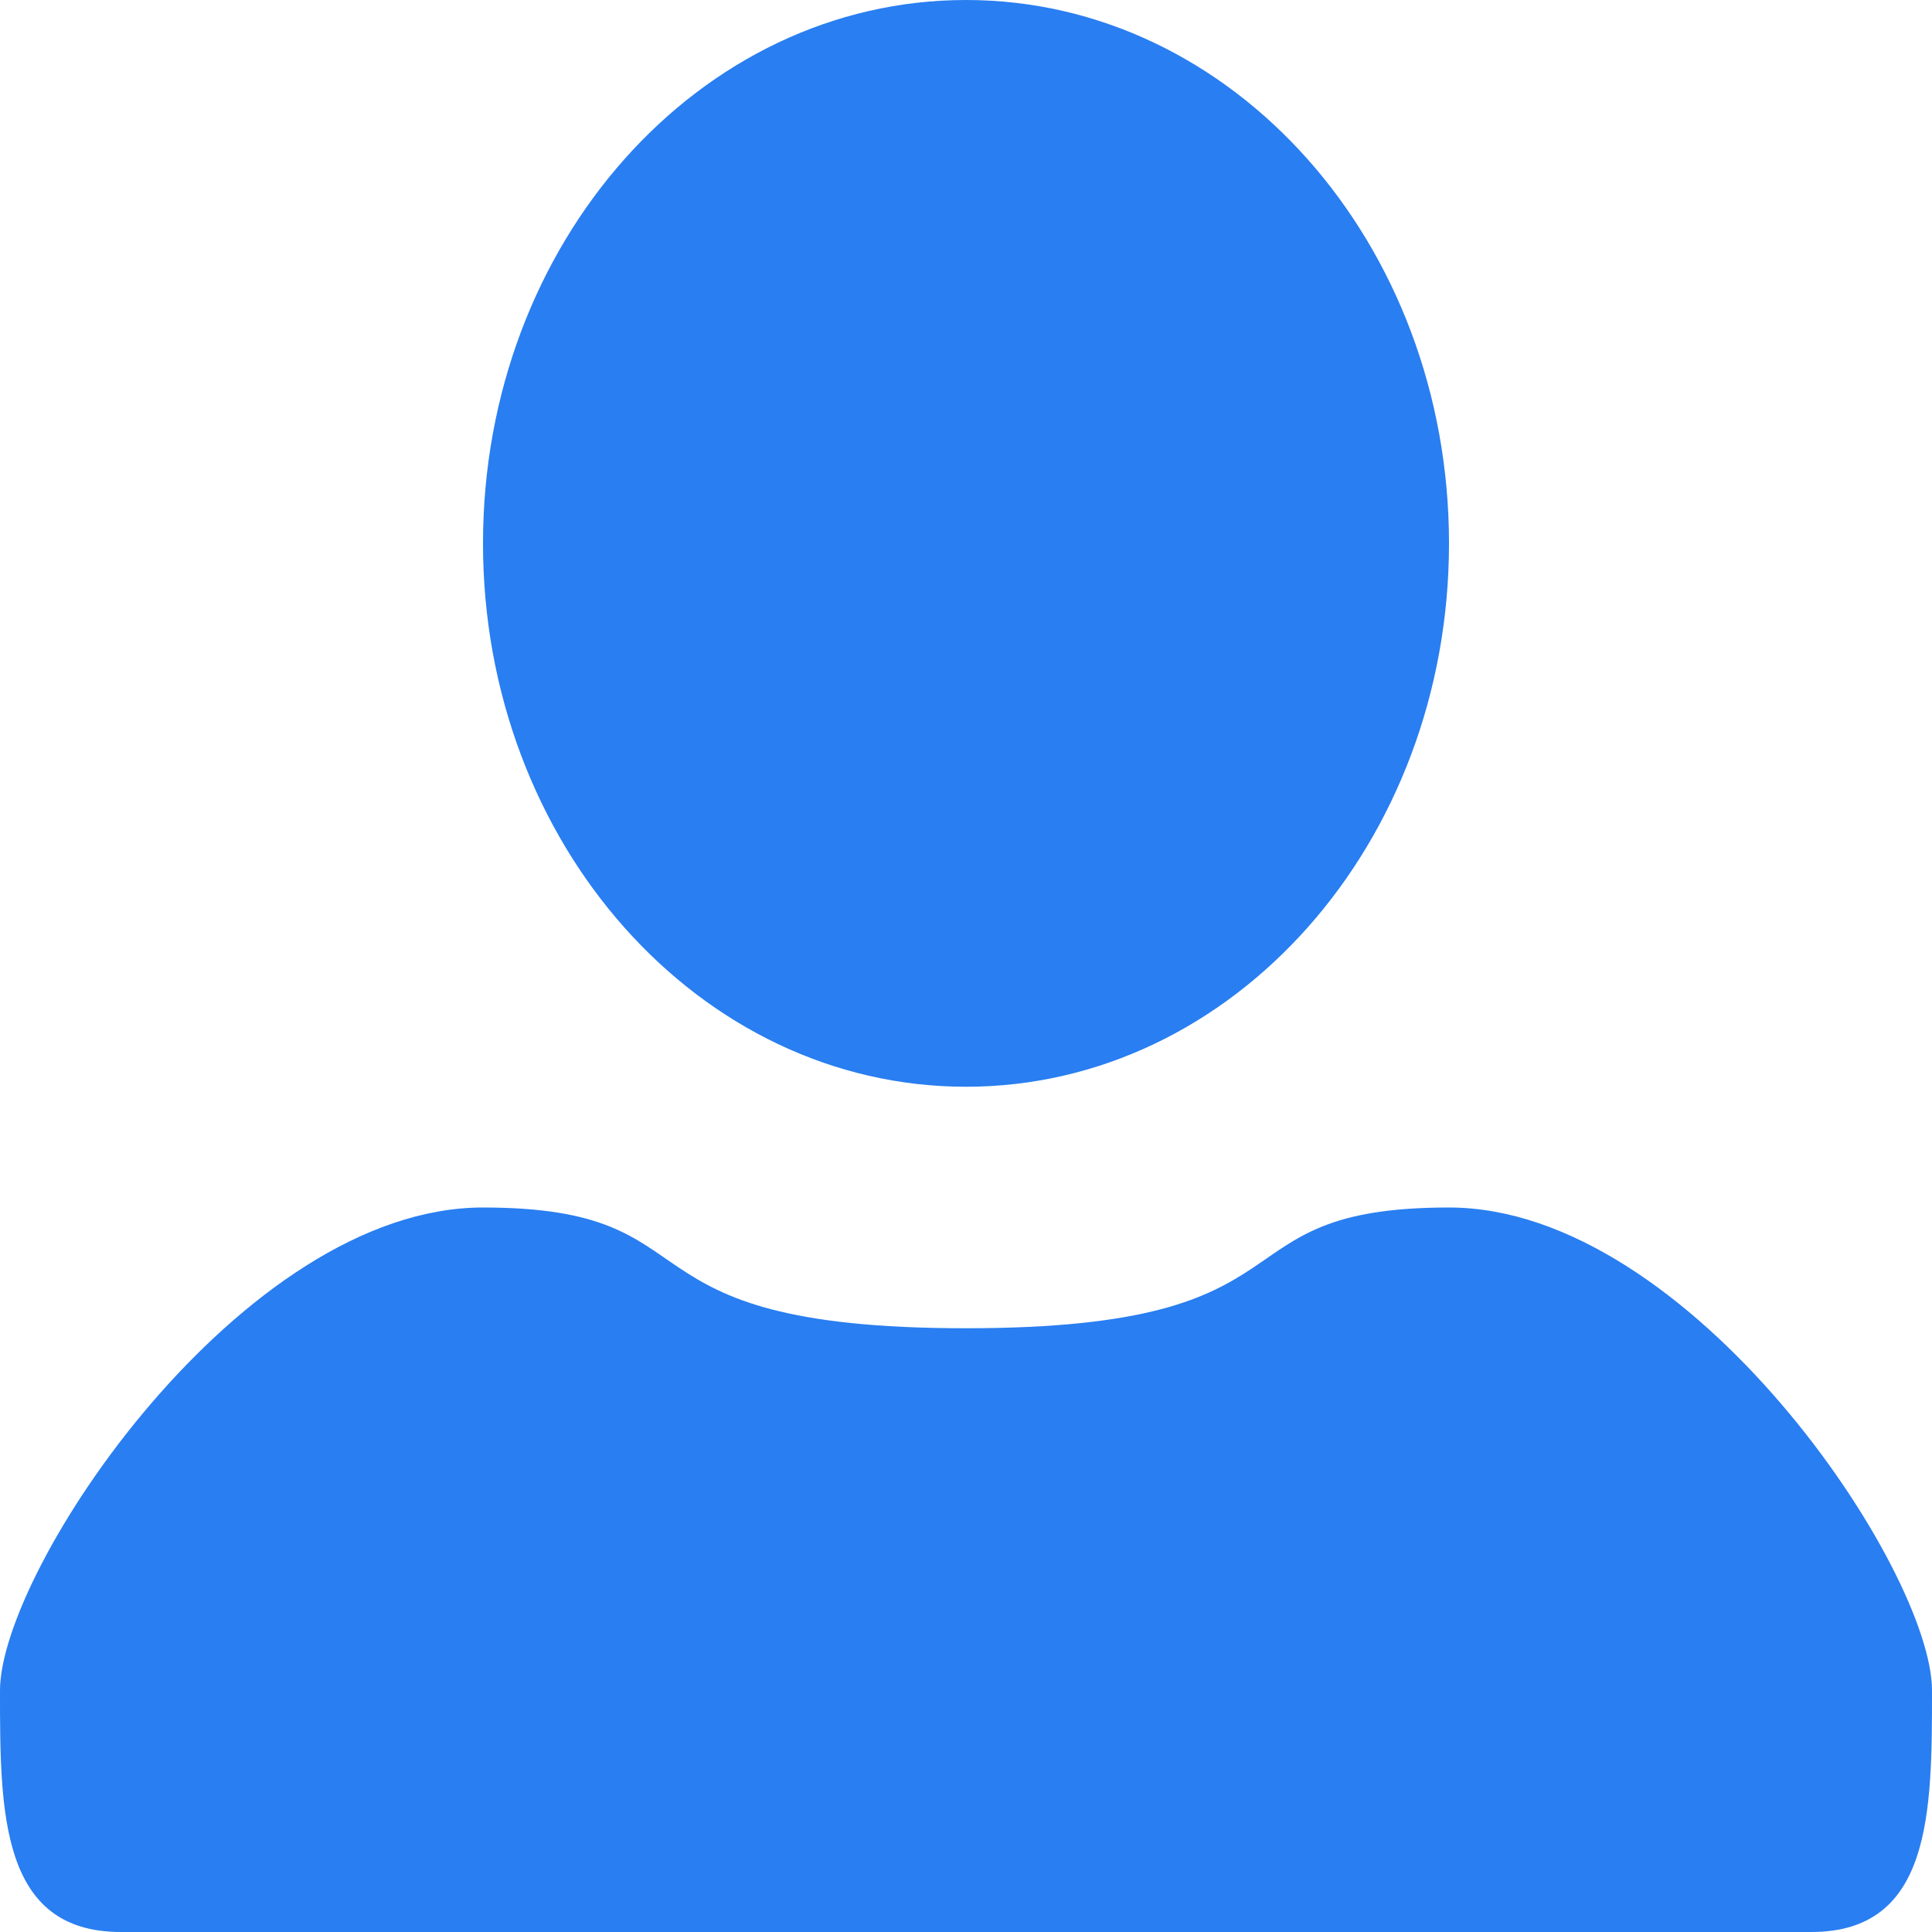 <svg xmlns="http://www.w3.org/2000/svg" width="16" height="16" viewBox="0 0 16 16">
    <path fill="#297EF1" fill-rule="evenodd" d="M8 9C5.79 9 4 6.985 4 4.5S5.79 0 8 0s4 2.015 4 4.5S10.21 9 8 9zm-8 5c0-1 2-4 4-4s1 1 4 1 2-1 4-1 4 3 4 4 0 2-1 2H1c-1 0-1-1-1-2z"/>
</svg>
